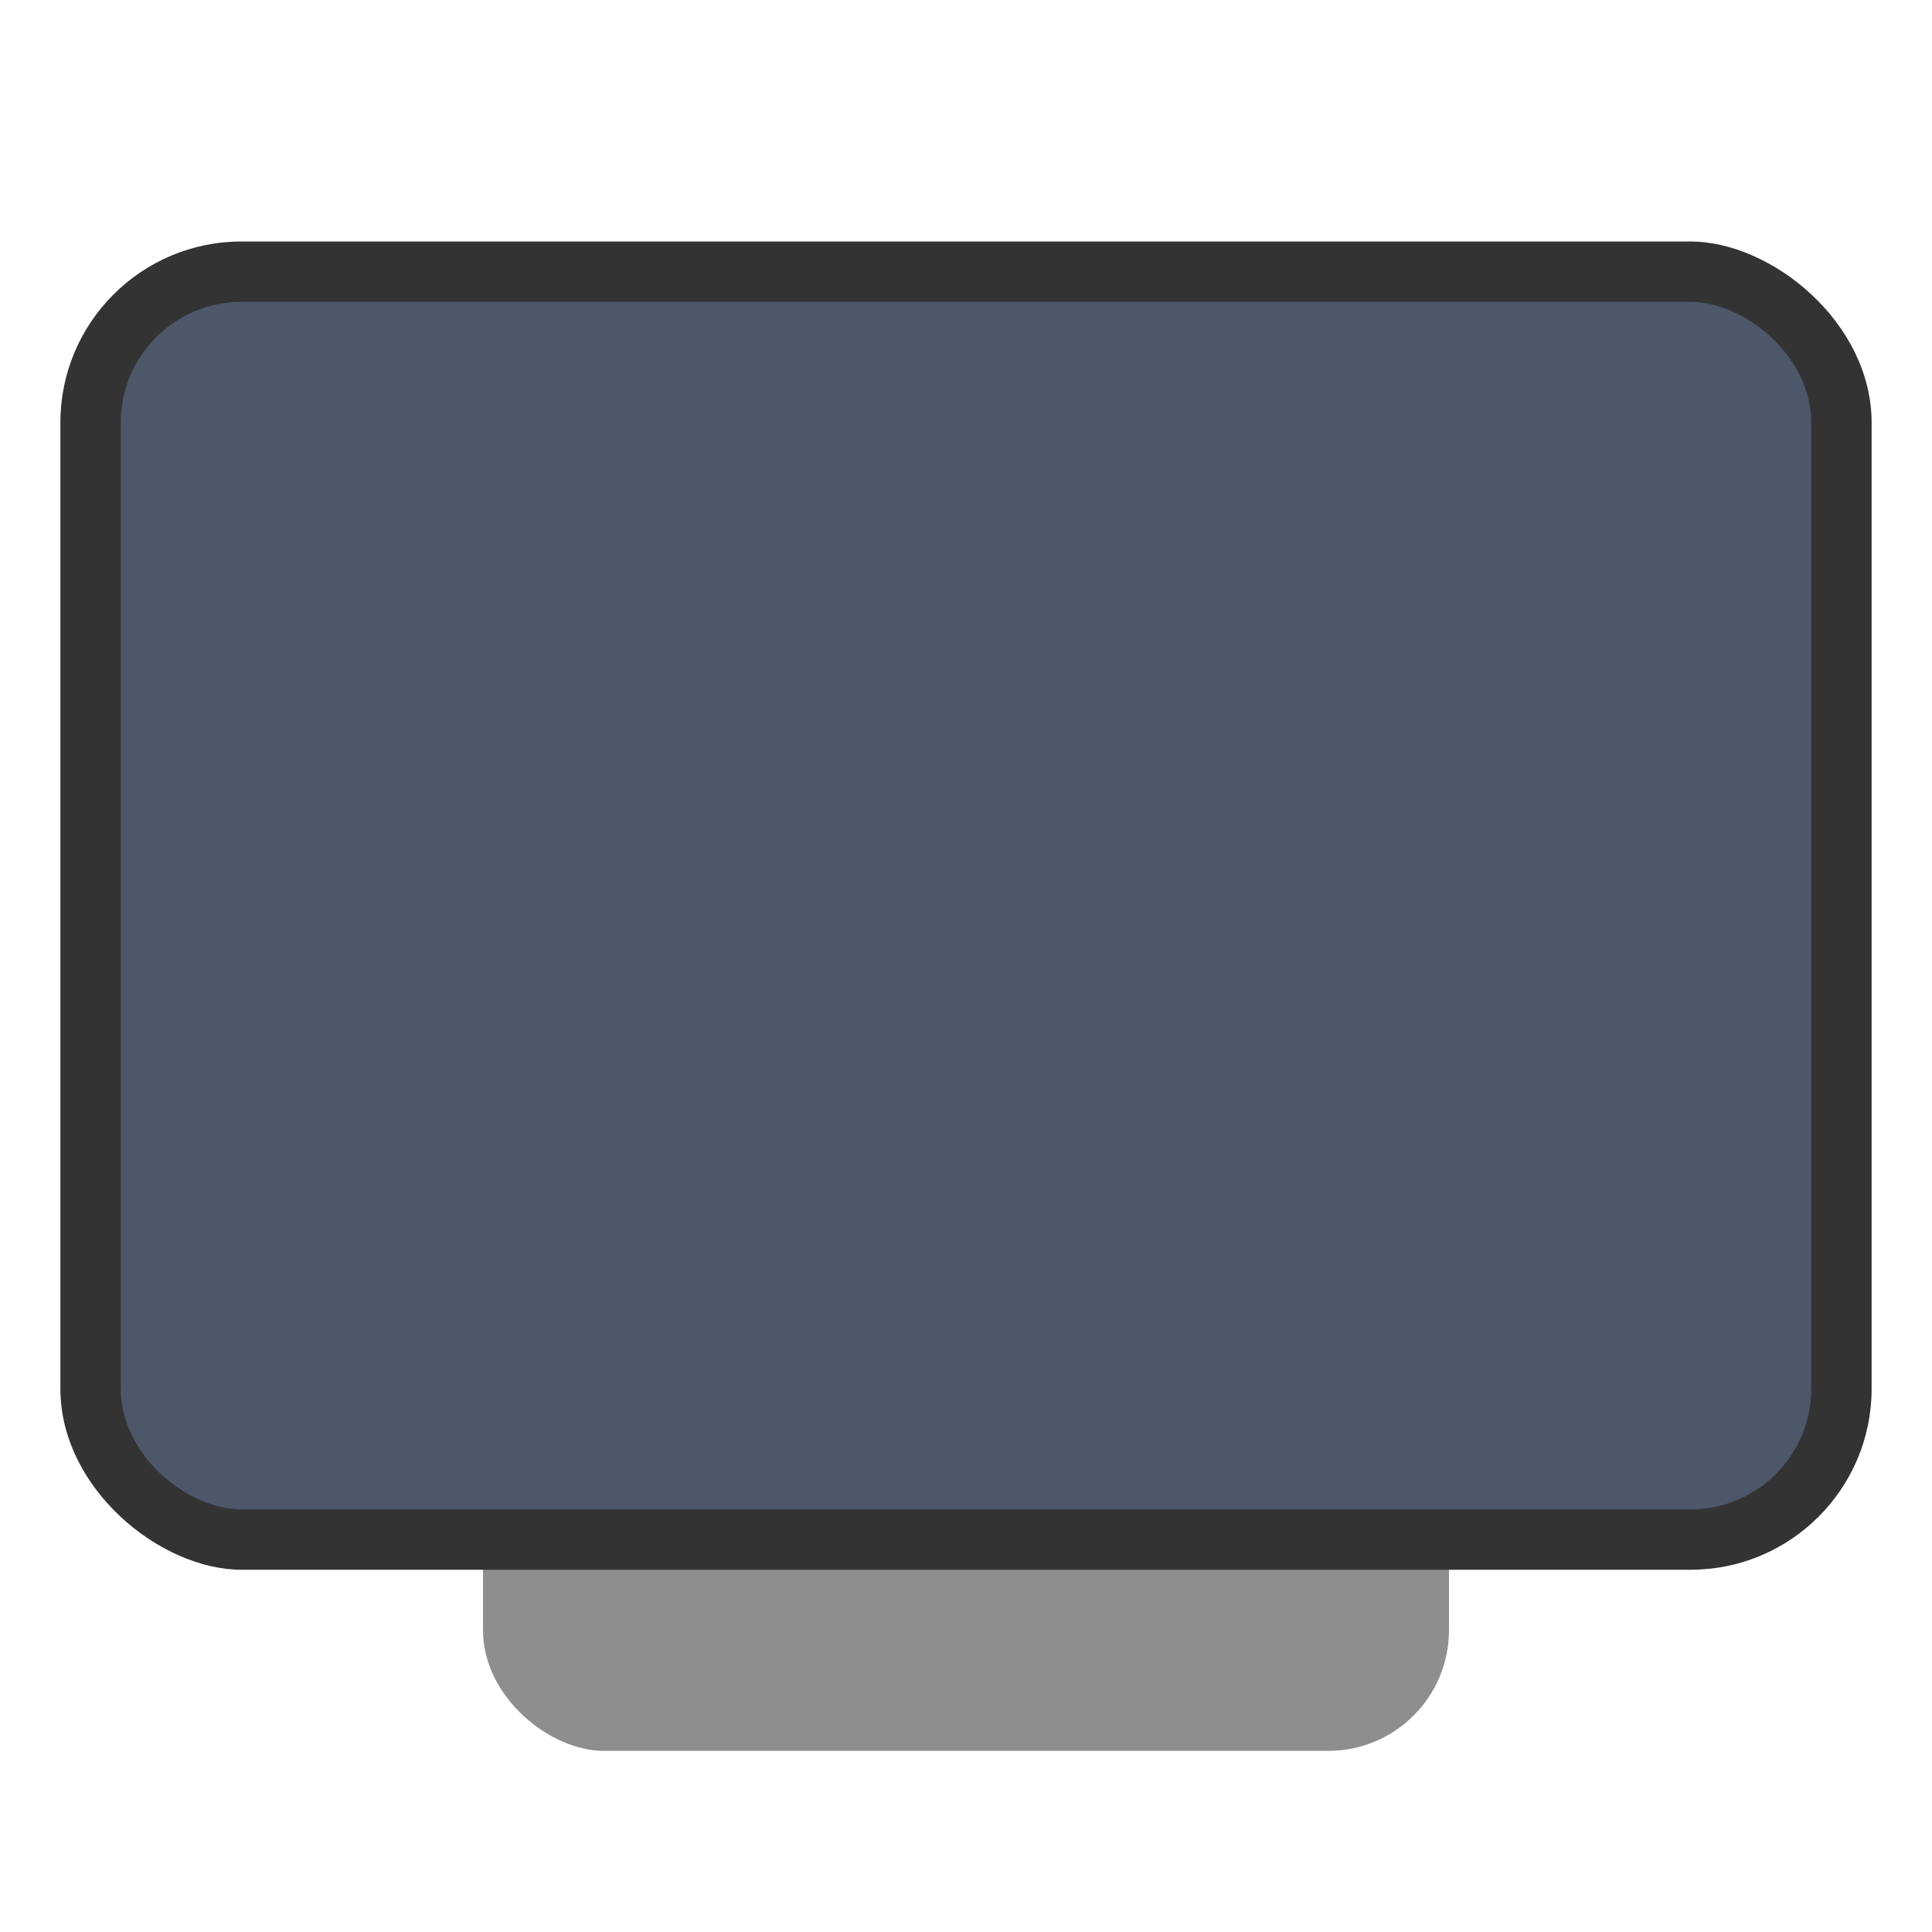 <svg width="32" height="32" version="1" xmlns="http://www.w3.org/2000/svg">
 <rect transform="matrix(0,-1,-1,0,0,0)" x="-29" y="-24" width="20" height="16" rx="2" ry="2" fill="#8e8e8e" stroke-width=".993"/>
 <rect transform="matrix(0,-1,-1,0,0,0)" x="-26" y="-31" width="22" height="30" rx="3" ry="3" fill="#333333" stroke-width="1.073"/>
 <rect transform="matrix(0,-1,-1,0,0,0)" x="-25" y="-30" width="20" height="28" rx="2" ry="2" fill="#4d576a" stroke-width="1.145"/>
</svg>
